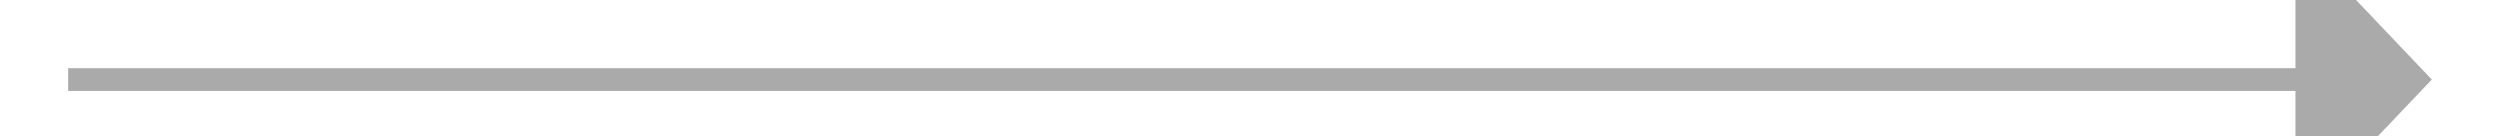﻿<?xml version="1.0" encoding="utf-8"?>
<svg version="1.1" xmlns:xlink="http://www.w3.org/1999/xlink" width="110px" height="6px" preserveAspectRatio="xMinYMid meet" viewBox="652 13977  110 4" xmlns="http://www.w3.org/2000/svg">
  <path d="M 753 13985.8  L 759 13979.5  L 753 13973.2  L 753 13985.8  Z " fill-rule="nonzero" fill="#aaaaaa" stroke="none" />
  <path d="M 655 13979.5  L 754 13979.5  " stroke-width="1" stroke="#aaaaaa" fill="none" />
</svg>